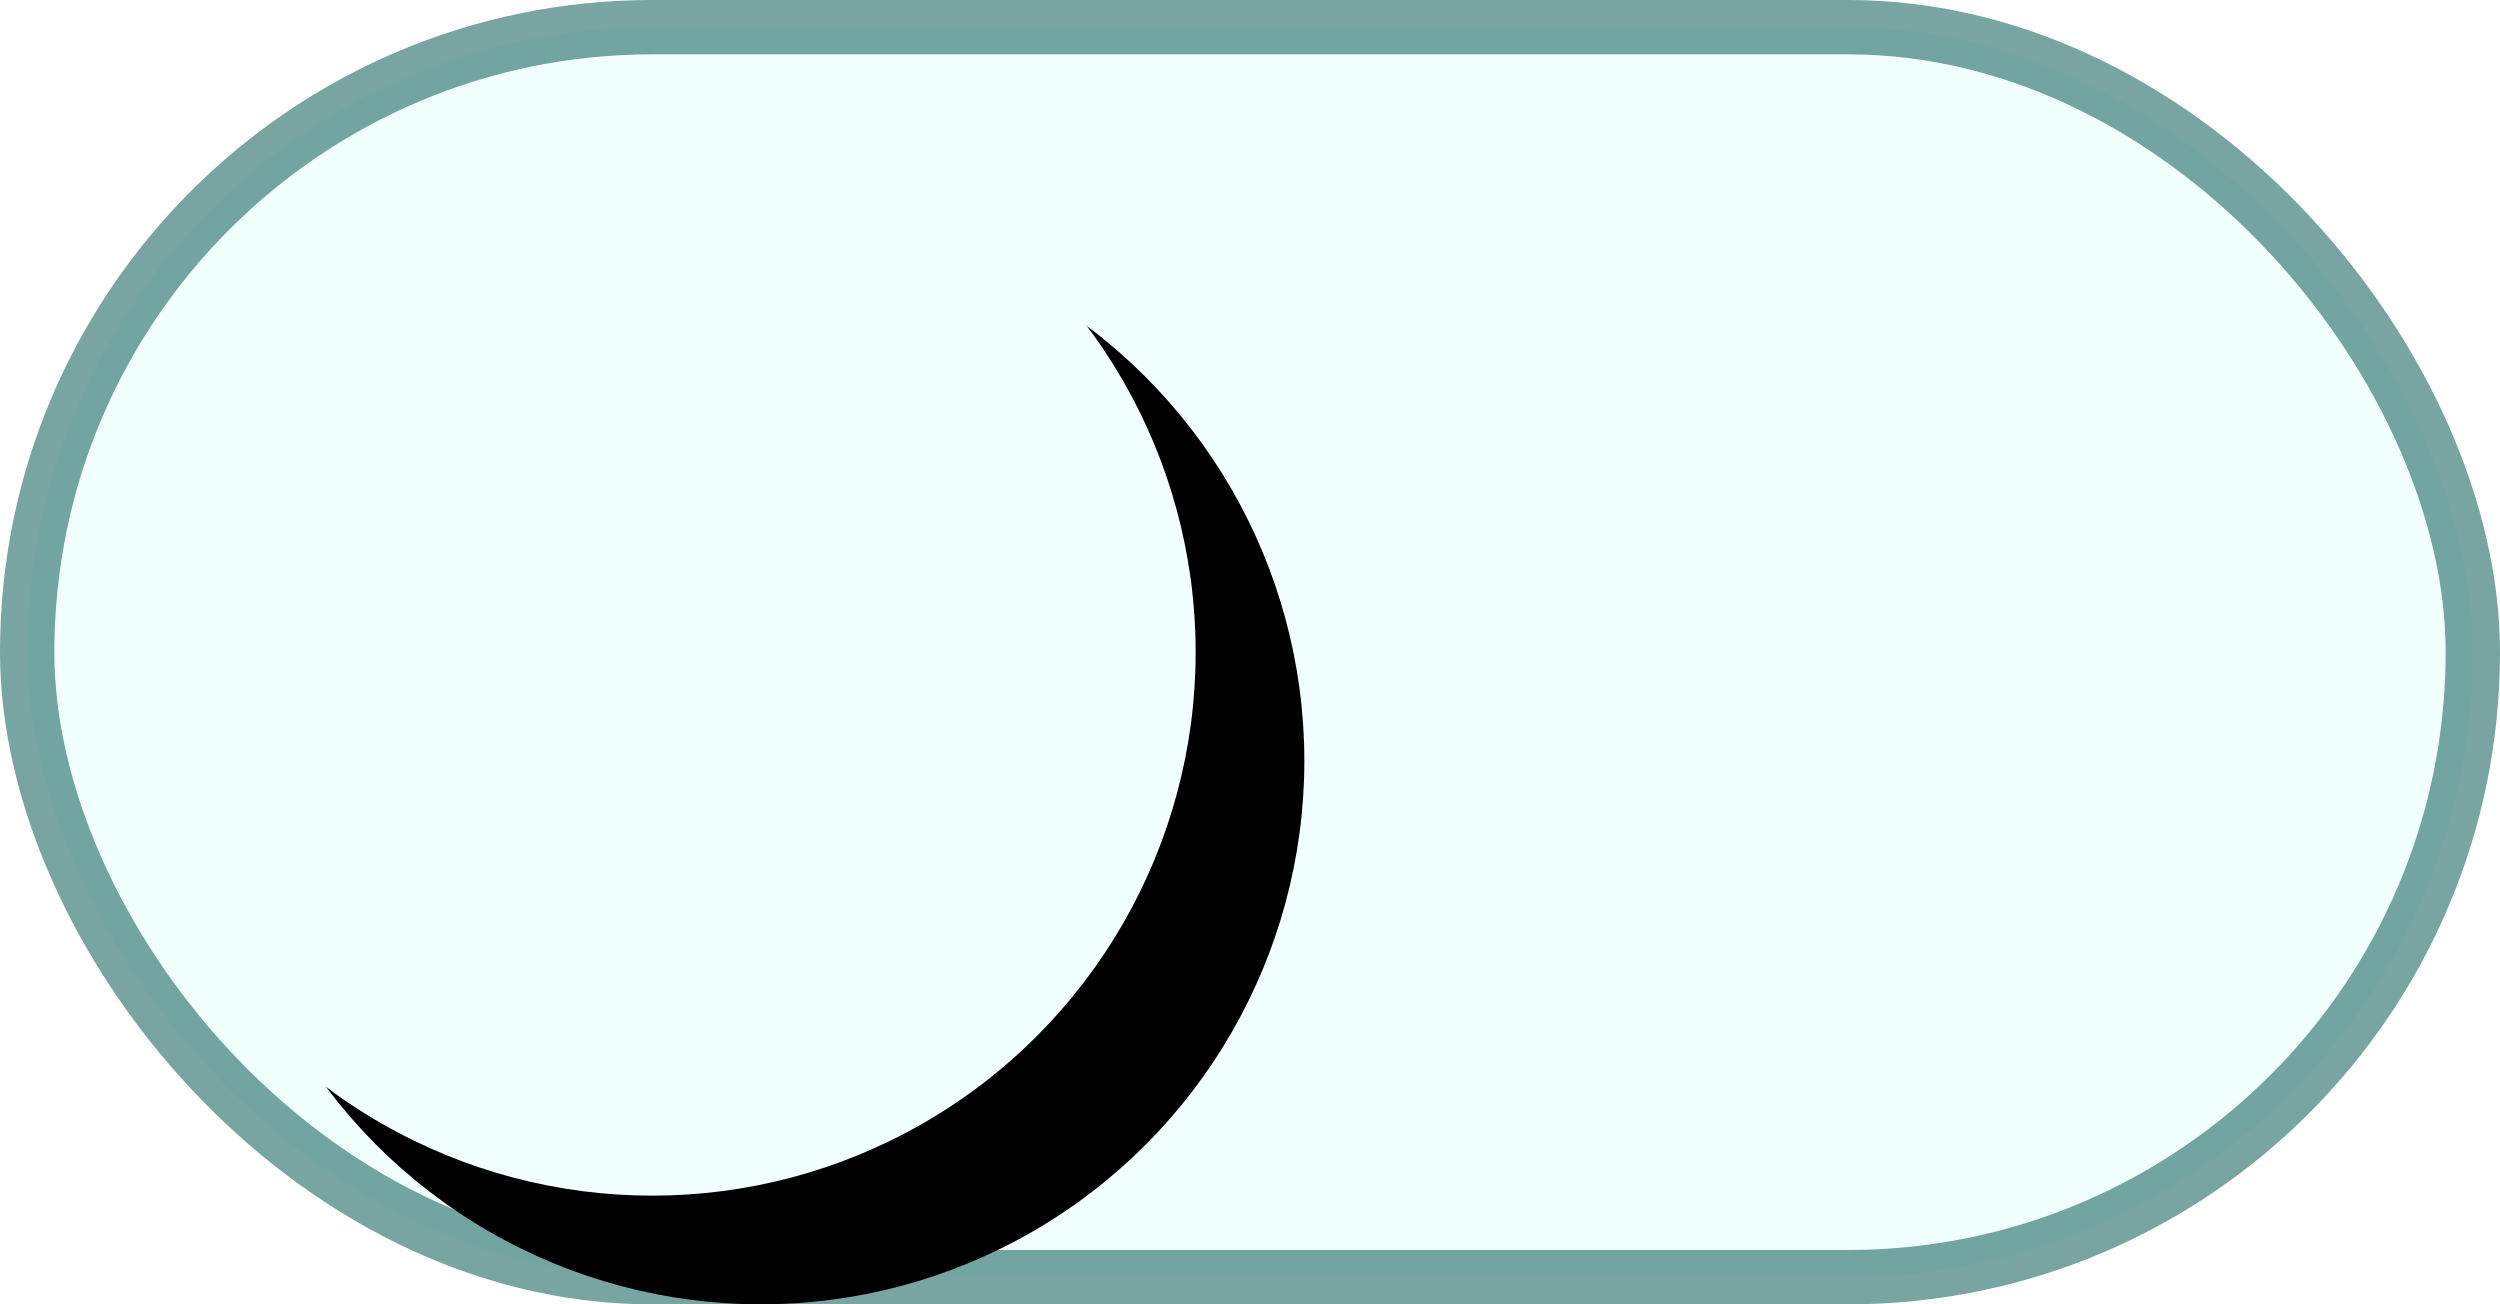 <?xml version="1.0" encoding="UTF-8"?>
<svg width="23px" height="12px" viewBox="0 0 23 12" version="1.1" xmlns="http://www.w3.org/2000/svg" xmlns:xlink="http://www.w3.org/1999/xlink">
    <!-- Generator: Sketch 61.2 (89653) - https://sketch.com -->
    <title>Icon / Profile / Switch [Off]@3x</title>
    <desc>Created with Sketch.</desc>
    <defs>
        <circle id="path-1" cx="6" cy="6" r="5"></circle>
        <filter x="-55.0%" y="-55.0%" width="230.0%" height="230.0%" filterUnits="objectBoundingBox" id="filter-2">
            <feOffset dx="1" dy="1" in="SourceAlpha" result="shadowOffsetOuter1"></feOffset>
            <feGaussianBlur stdDeviation="2" in="shadowOffsetOuter1" result="shadowBlurOuter1"></feGaussianBlur>
            <feColorMatrix values="0 0 0 0 0   0 0 0 0 0   0 0 0 0 0  0 0 0 0.25 0" type="matrix" in="shadowBlurOuter1"></feColorMatrix>
        </filter>
    </defs>
    <g id="Icon-/-Profile-/-Switch-[Off]" stroke="none" stroke-width="1" fill="none" fill-rule="evenodd">
        <rect id="Rectangle" stroke-opacity="0.6" stroke="#1E6A62" stroke-width="0.5" fill="#F1FFFE" x="0.25" y="0.25" width="22.5" height="11.5" rx="5.75"></rect>
        <g id="Oval">
            <use fill="black" fill-opacity="1" filter="url(#filter-2)" xlink:href="#path-1"></use>
            <use fill="#F1FFFE" fill-rule="evenodd" xlink:href="#path-1"></use>
        </g>
    </g>
</svg>